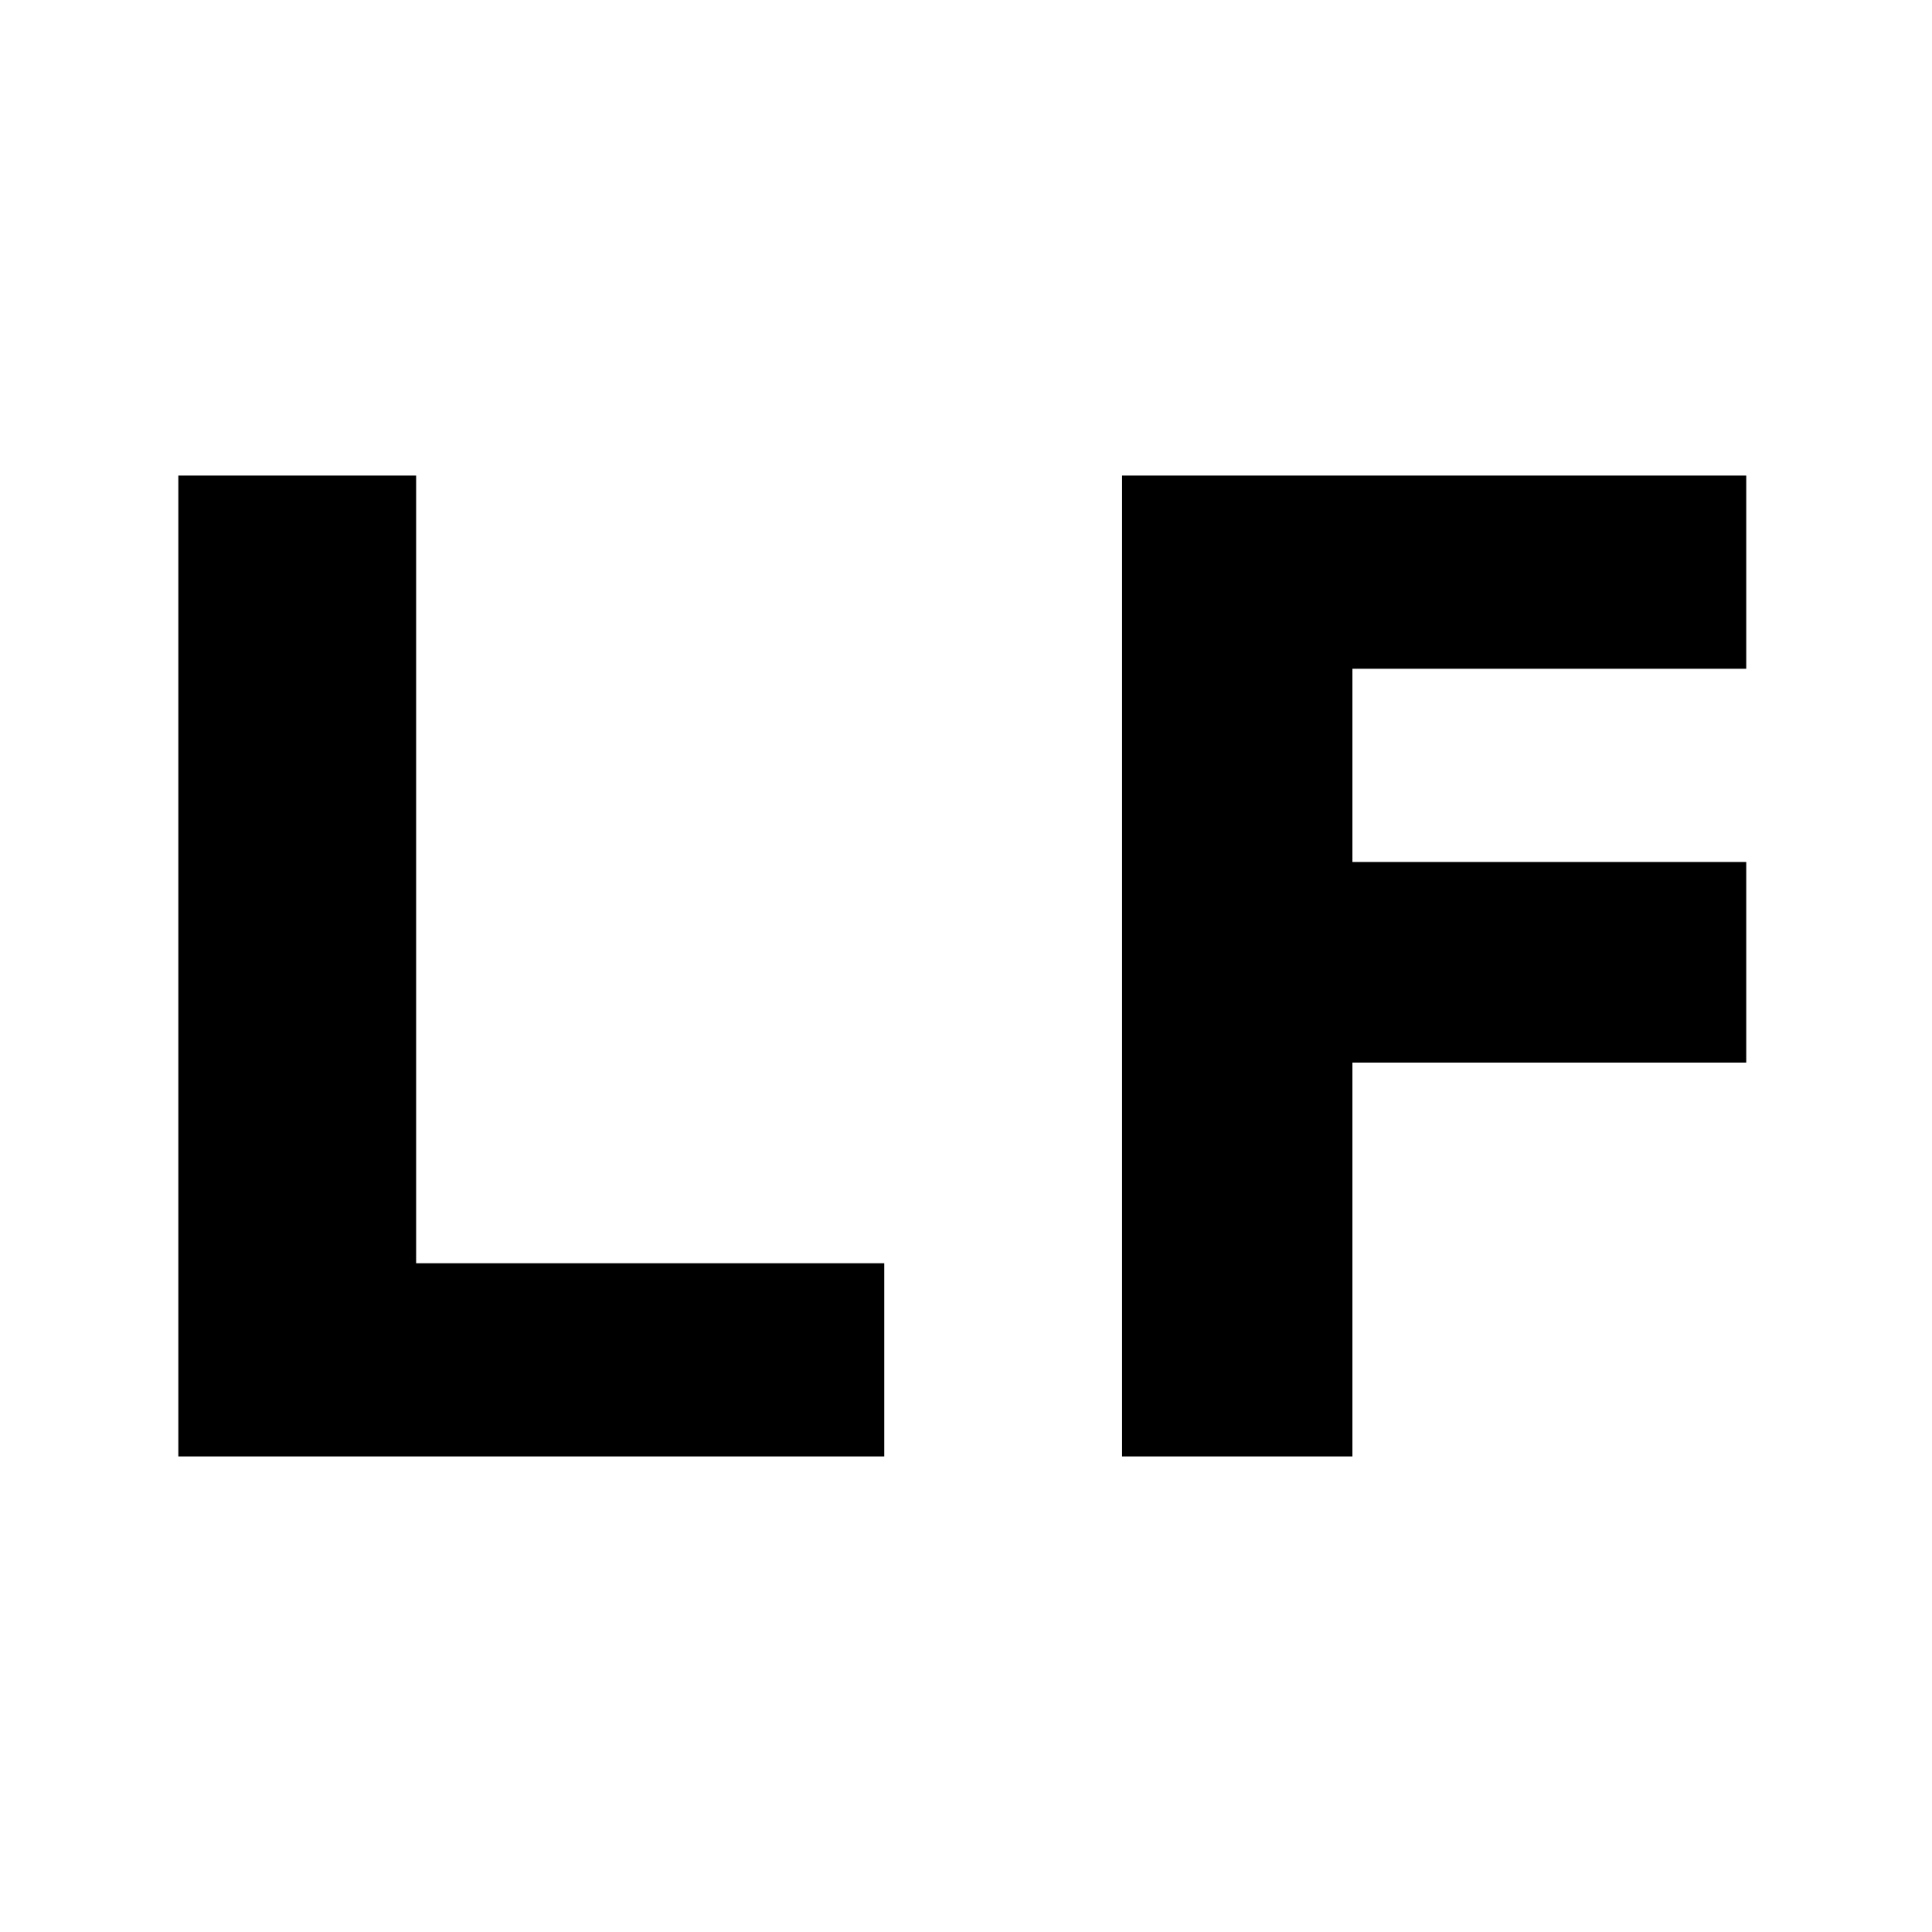 <?xml version="1.0" standalone="no"?>
<!DOCTYPE svg PUBLIC "-//W3C//DTD SVG 20010904//EN"
 "http://www.w3.org/TR/2001/REC-SVG-20010904/DTD/svg10.dtd">
<svg version="1.0" xmlns="http://www.w3.org/2000/svg"
 width="260pt" height="260pt" viewBox="0 0 260 260"
 preserveAspectRatio="xMidYMid meet">
<g transform="translate(0,260) scale(0.1,-0.1)"
fill="#000000" stroke="none">
<path d="M240 1300 l0 -660 475 0 475 0 0 130 0 130 -315 0 -315 0 0 530 0
530 -160 0 -160 0 0 -660z"/>
<path d="M1510 1300 l0 -660 155 0 155 0 0 265 0 265 265 0 265 0 0 135 0 135
-265 0 -265 0 0 130 0 130 265 0 265 0 0 130 0 130 -420 0 -420 0 0 -660z"/>
</g>
</svg>
